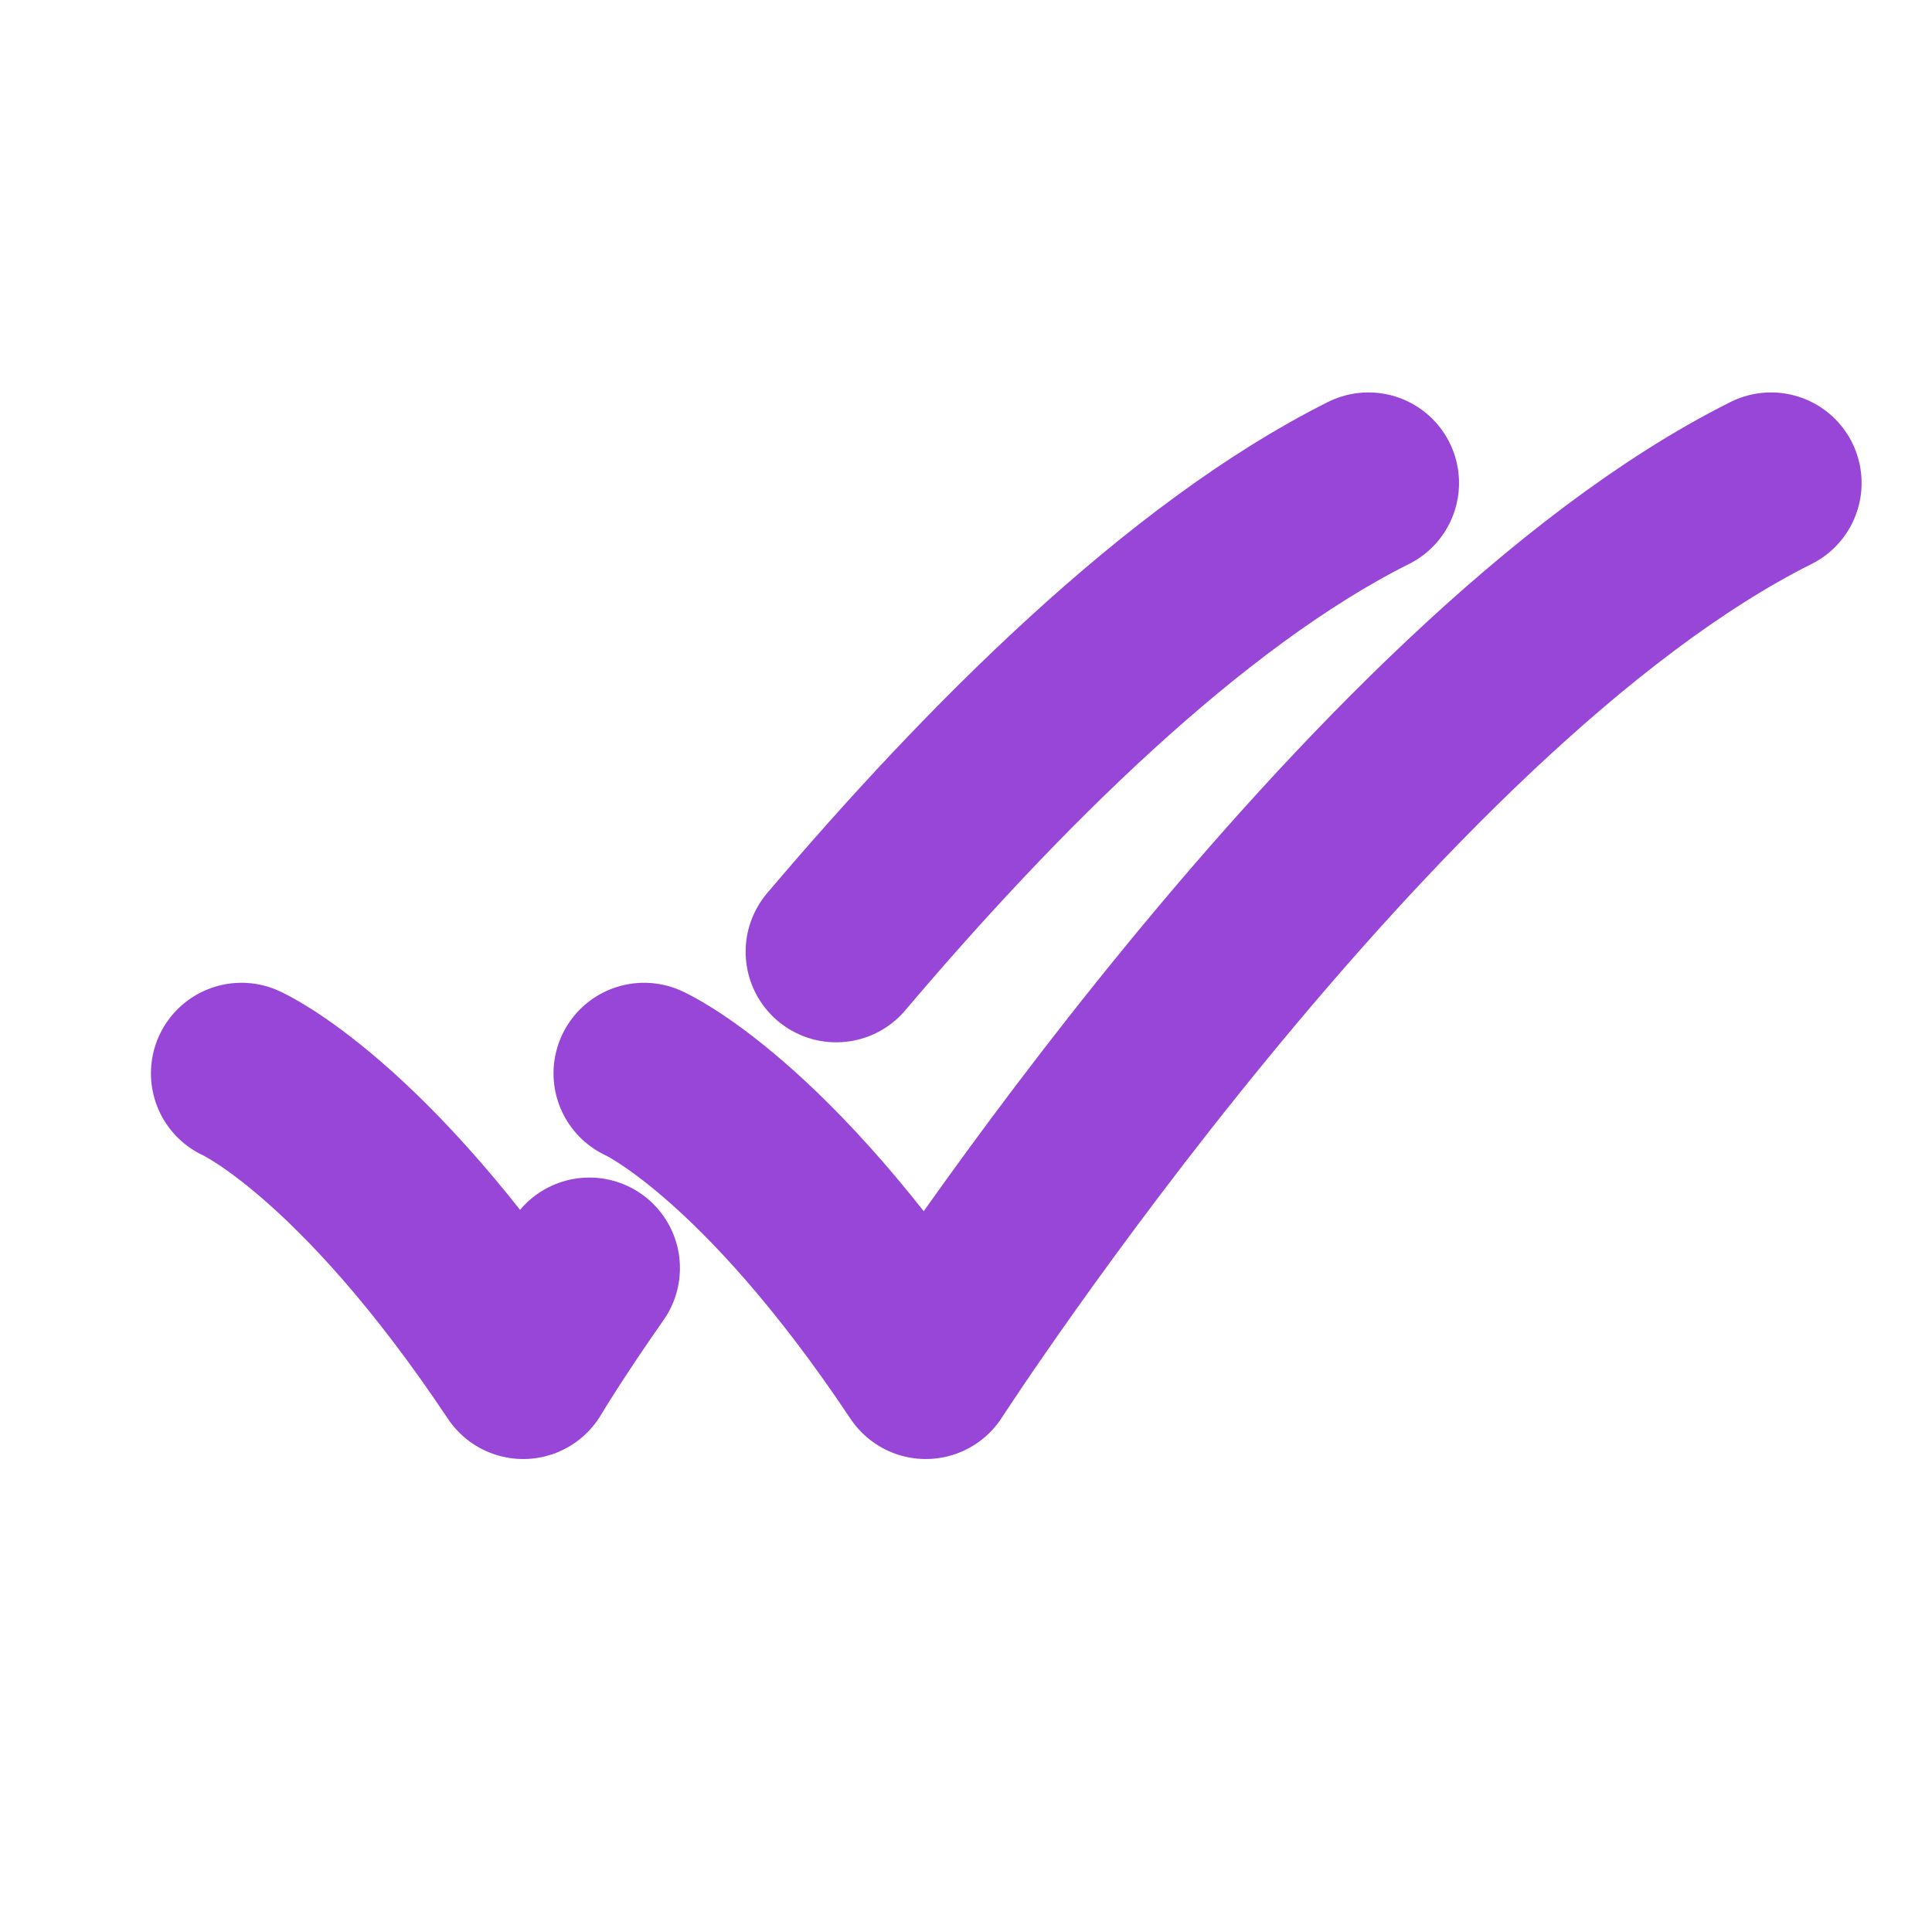 <svg width="16" height="16" viewBox="0 0 16 16" fill="none" xmlns="http://www.w3.org/2000/svg">
<path d="M2 8.889C2 8.889 3 9.333 4.333 11.333C4.333 11.333 4.523 11.013 4.881 10.502M11.333 4C9.806 4.764 8.208 6.368 6.925 7.882" stroke="#9846D7" stroke-width="1.5" stroke-linecap="round" stroke-linejoin="round"/>
<path d="M5.334 8.889C5.334 8.889 6.334 9.333 7.667 11.333C7.667 11.333 11.334 5.667 14.667 4" stroke="#9846D7" stroke-width="1.5" stroke-linecap="round" stroke-linejoin="round"/>
</svg>
